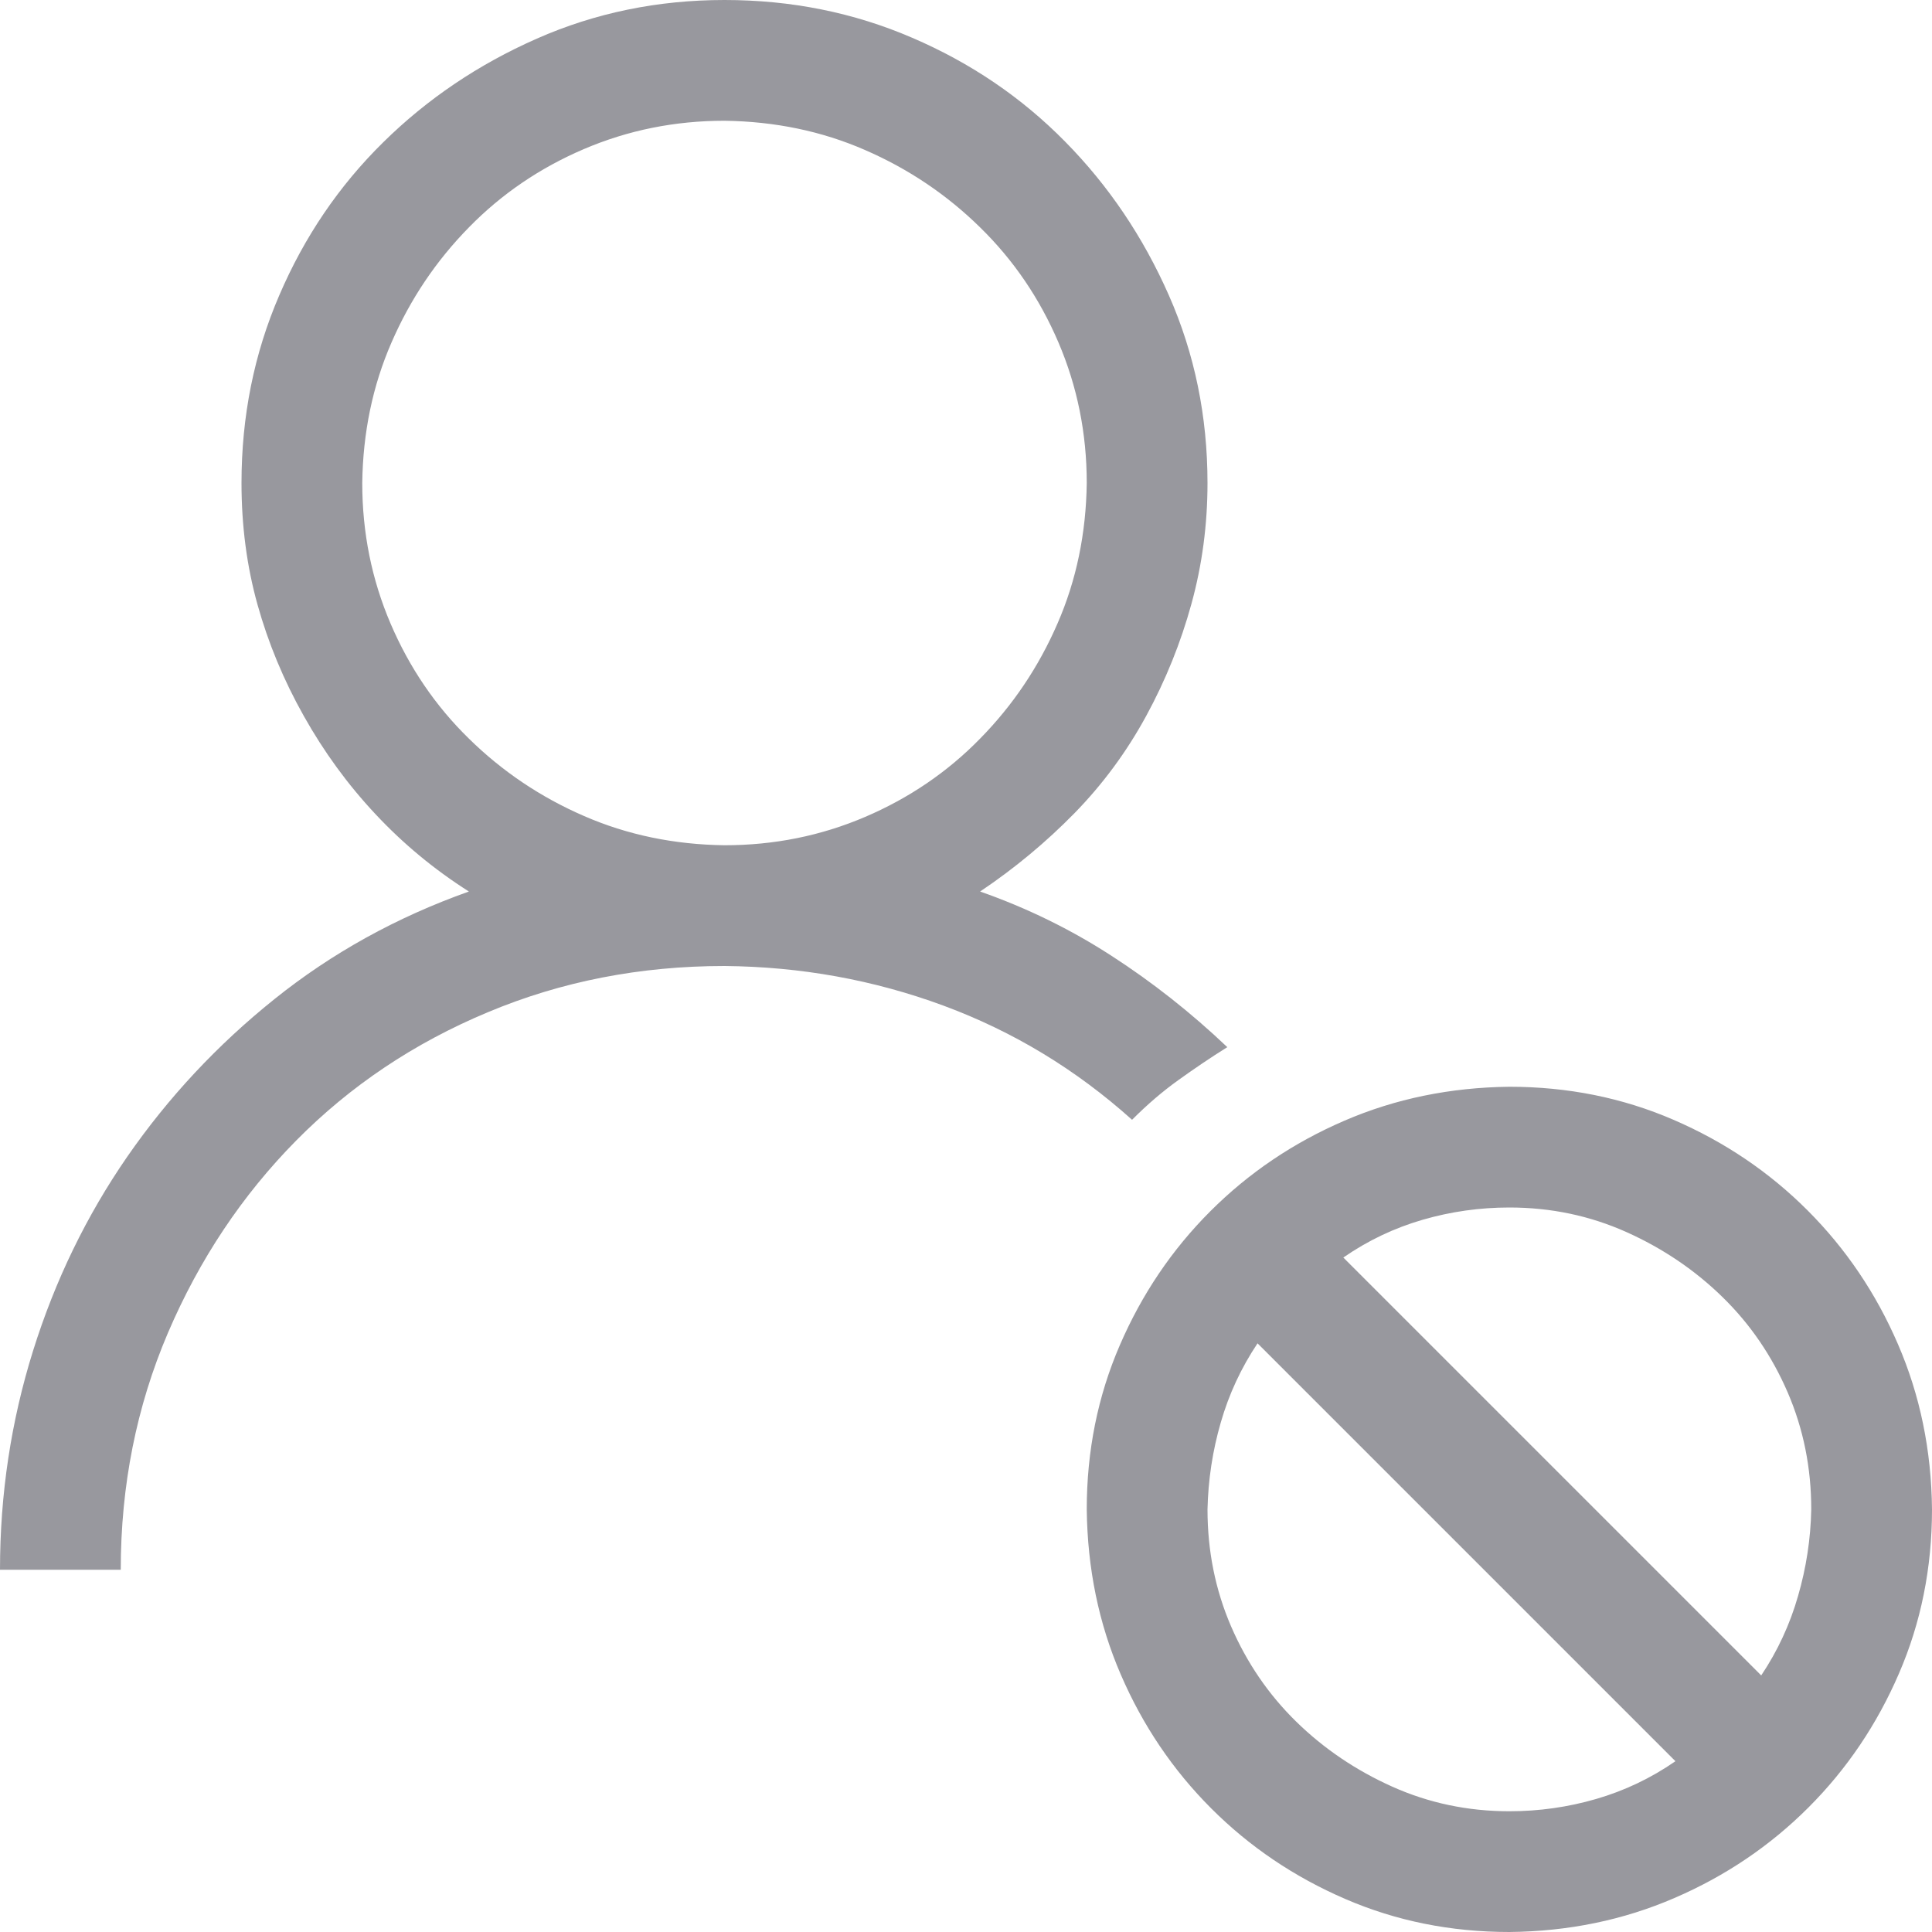 <svg width="20" height="20" viewBox="0 0 20 20" fill="none" xmlns="http://www.w3.org/2000/svg">
<g clip-path="url(#clip0_281_2769)">
<path d="M12.705 10.84C12.529 10.95 12.36 11.065 12.197 11.182C12.034 11.299 11.875 11.435 11.719 11.592C11.139 11.071 10.488 10.677 9.766 10.41C9.043 10.143 8.288 10.007 7.5 10C6.628 10 5.811 10.159 5.049 10.479C4.287 10.797 3.626 11.24 3.066 11.807C2.507 12.373 2.064 13.037 1.738 13.799C1.413 14.56 1.25 15.378 1.25 16.25H0C0 15.469 0.114 14.713 0.342 13.984C0.57 13.255 0.895 12.585 1.318 11.973C1.742 11.361 2.249 10.817 2.842 10.342C3.434 9.867 4.105 9.495 4.854 9.229C4.495 9.001 4.173 8.734 3.887 8.428C3.6 8.122 3.353 7.783 3.145 7.412C2.936 7.041 2.777 6.657 2.666 6.26C2.555 5.863 2.5 5.443 2.5 5C2.5 4.31 2.63 3.662 2.891 3.057C3.151 2.451 3.509 1.924 3.965 1.475C4.421 1.025 4.951 0.667 5.557 0.4C6.162 0.133 6.81 0 7.5 0C8.19 0 8.838 0.13 9.443 0.391C10.049 0.651 10.576 1.009 11.025 1.465C11.475 1.921 11.833 2.451 12.1 3.057C12.367 3.662 12.5 4.31 12.5 5C12.5 5.43 12.445 5.846 12.334 6.25C12.223 6.654 12.067 7.041 11.865 7.412C11.663 7.783 11.416 8.118 11.123 8.418C10.83 8.717 10.505 8.988 10.146 9.229C10.628 9.398 11.081 9.619 11.504 9.893C11.927 10.166 12.328 10.482 12.705 10.84ZM3.75 5C3.75 5.514 3.848 5.999 4.043 6.455C4.238 6.911 4.508 7.308 4.854 7.646C5.199 7.985 5.596 8.252 6.045 8.447C6.494 8.643 6.979 8.743 7.5 8.75C8.014 8.75 8.499 8.652 8.955 8.457C9.411 8.262 9.808 7.992 10.146 7.646C10.485 7.301 10.752 6.904 10.947 6.455C11.143 6.006 11.243 5.521 11.25 5C11.25 4.486 11.152 4.001 10.957 3.545C10.762 3.089 10.492 2.692 10.146 2.354C9.801 2.015 9.404 1.748 8.955 1.553C8.506 1.357 8.021 1.257 7.5 1.25C6.986 1.25 6.501 1.348 6.045 1.543C5.589 1.738 5.192 2.008 4.854 2.354C4.515 2.699 4.248 3.096 4.053 3.545C3.857 3.994 3.757 4.479 3.75 5ZM15.625 11.25C16.23 11.25 16.797 11.364 17.324 11.592C17.852 11.82 18.314 12.132 18.711 12.529C19.108 12.926 19.421 13.389 19.648 13.916C19.876 14.443 19.994 15.013 20 15.625C20 16.23 19.886 16.797 19.658 17.324C19.43 17.852 19.118 18.314 18.721 18.711C18.324 19.108 17.861 19.421 17.334 19.648C16.807 19.876 16.237 19.994 15.625 20C15.02 20 14.453 19.886 13.926 19.658C13.398 19.43 12.936 19.118 12.539 18.721C12.142 18.324 11.829 17.861 11.602 17.334C11.374 16.807 11.257 16.237 11.25 15.625C11.25 15.02 11.364 14.453 11.592 13.926C11.82 13.398 12.132 12.936 12.529 12.539C12.926 12.142 13.389 11.829 13.916 11.602C14.443 11.374 15.013 11.257 15.625 11.25ZM15.625 18.75C15.931 18.75 16.23 18.708 16.523 18.623C16.816 18.538 17.09 18.408 17.344 18.232L13.018 13.906C12.848 14.16 12.721 14.434 12.637 14.727C12.552 15.02 12.507 15.319 12.5 15.625C12.5 16.055 12.581 16.458 12.744 16.836C12.907 17.213 13.132 17.542 13.418 17.822C13.704 18.102 14.037 18.327 14.414 18.496C14.792 18.665 15.195 18.75 15.625 18.75ZM18.232 17.344C18.402 17.09 18.529 16.816 18.613 16.523C18.698 16.23 18.744 15.931 18.75 15.625C18.75 15.195 18.669 14.792 18.506 14.414C18.343 14.037 18.119 13.708 17.832 13.428C17.546 13.148 17.213 12.923 16.836 12.754C16.458 12.585 16.055 12.5 15.625 12.5C15.319 12.5 15.02 12.542 14.727 12.627C14.434 12.712 14.16 12.842 13.906 13.018L18.232 17.344Z" fill="#98989E"/>
</g>
<defs>
<clipPath id="clip0_281_2769">
<rect width="20" height="20" fill="white"/>
</clipPath>
</defs>
</svg>
